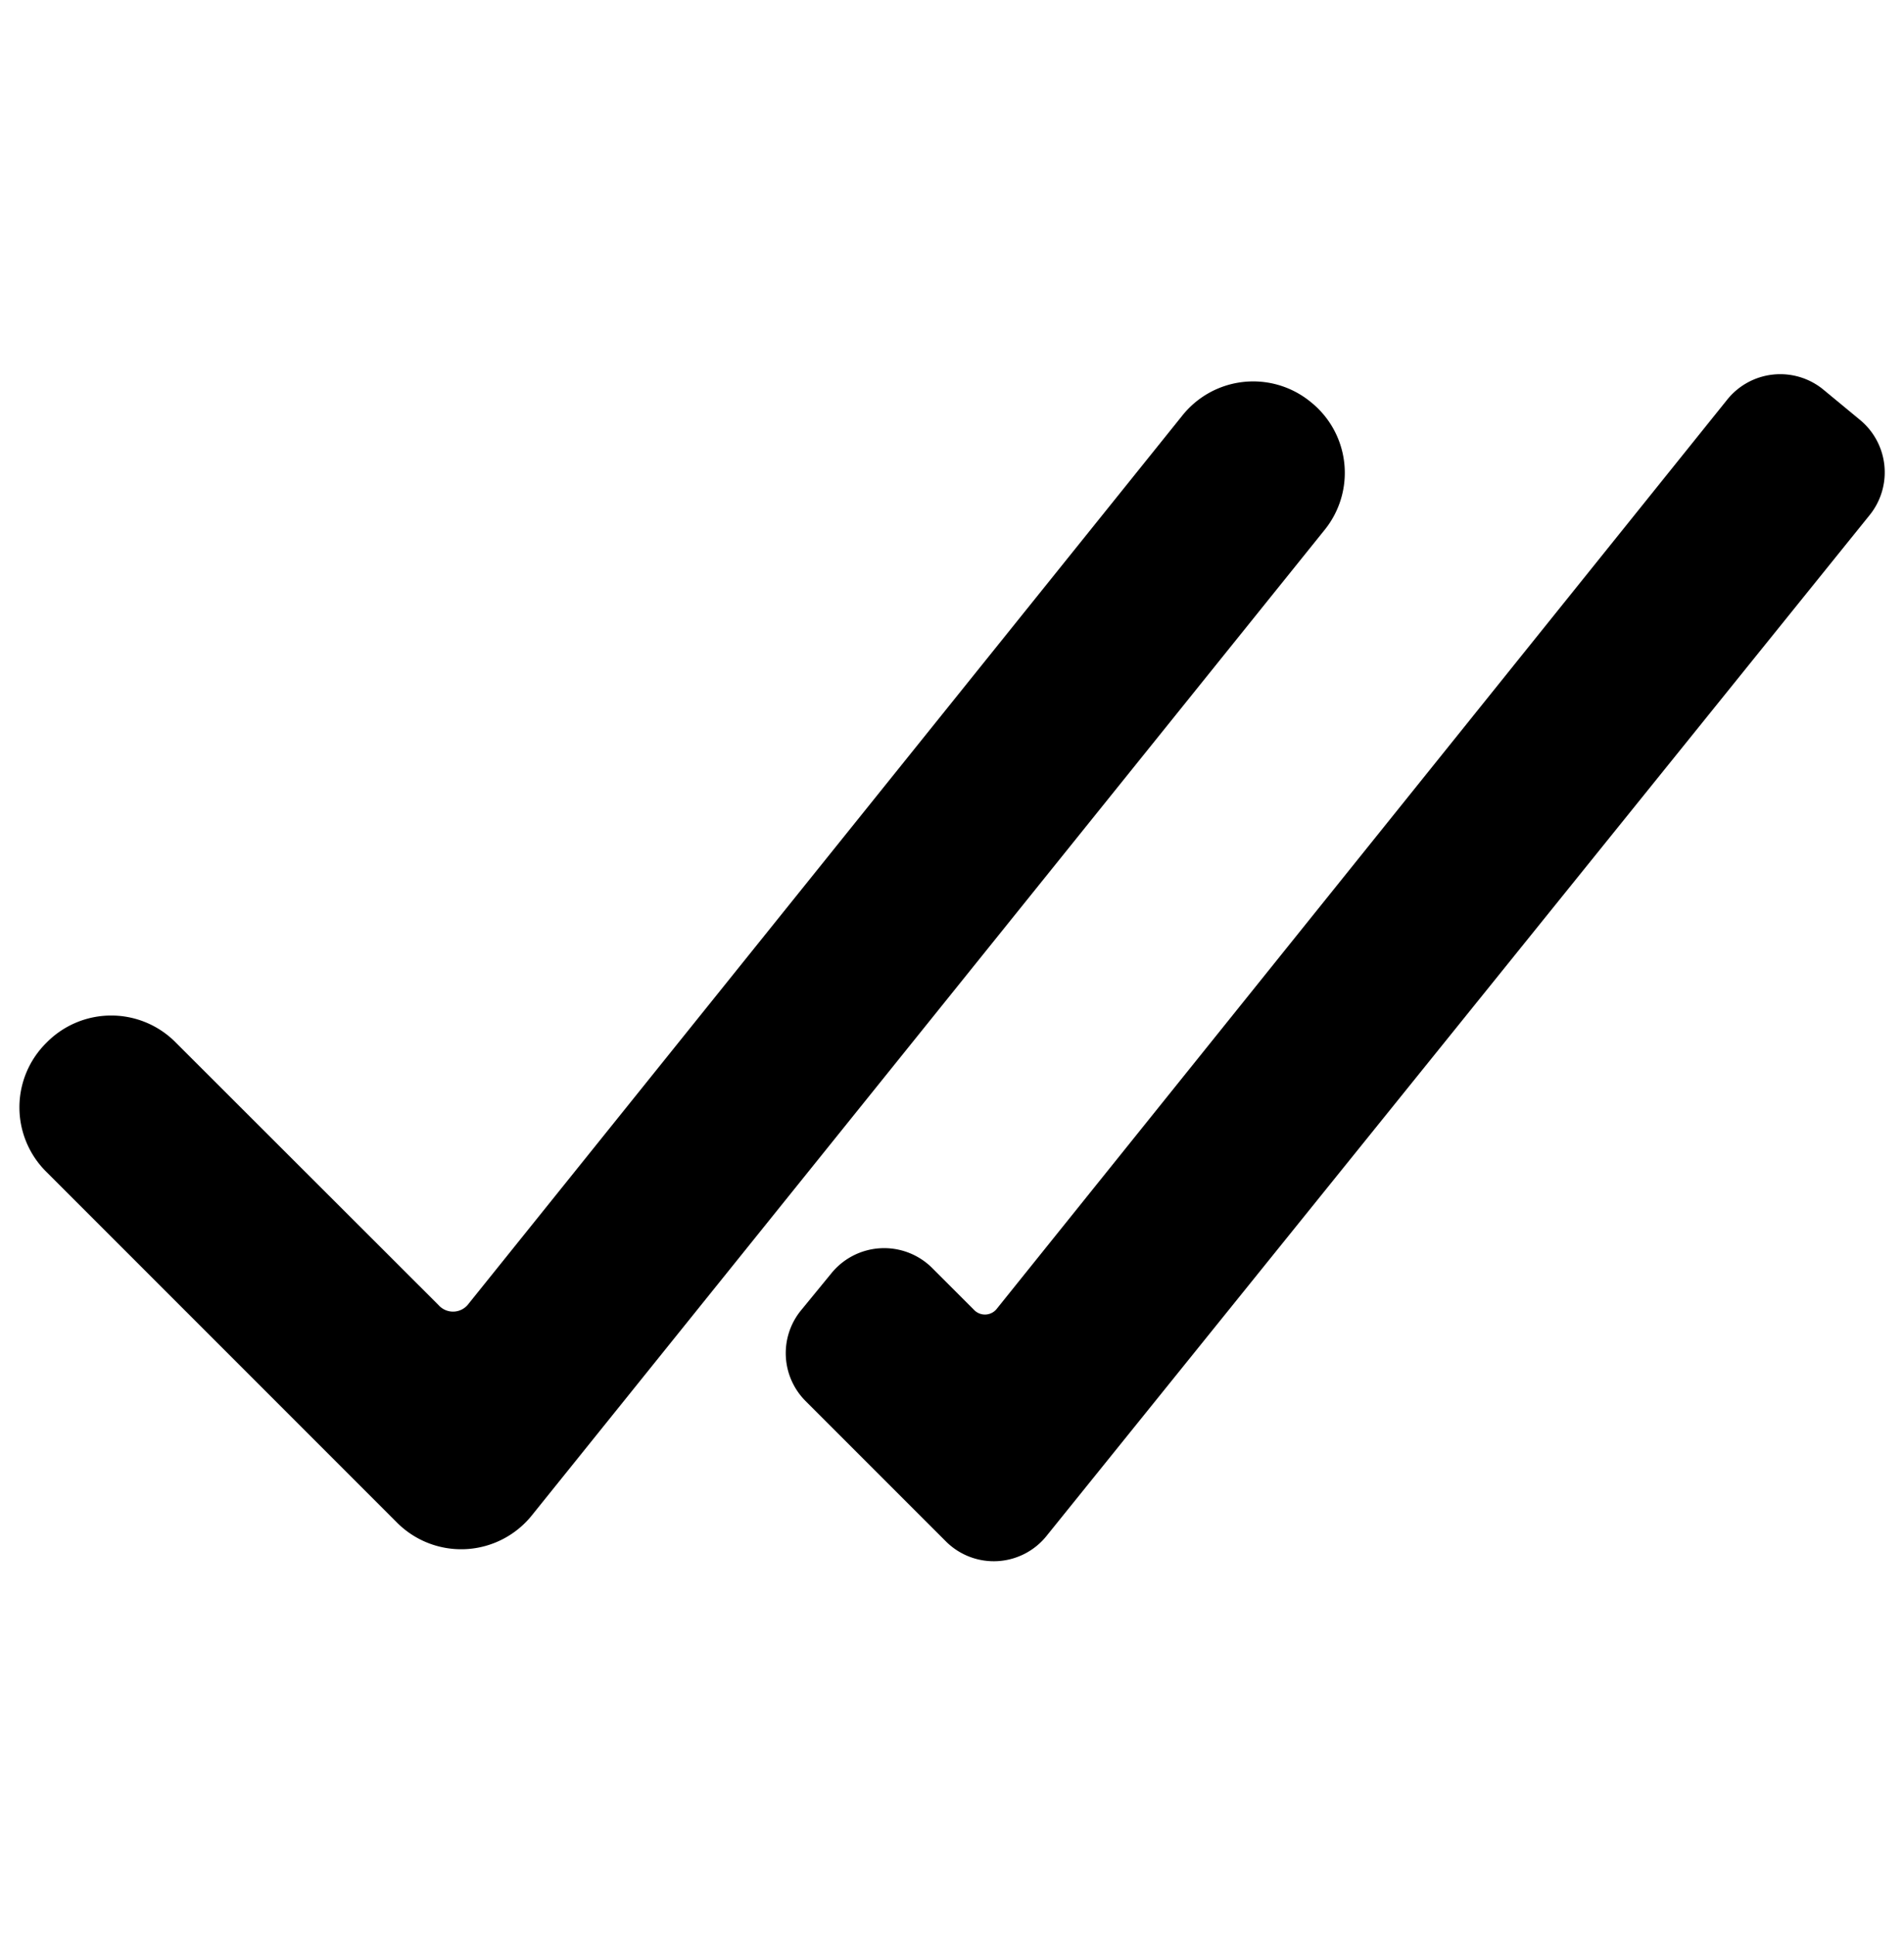 <svg id="Layer_1" data-name="Layer 1" xmlns="http://www.w3.org/2000/svg" viewBox="0 0 63 64"><defs><style>.cls-1{fill:#000;}</style></defs><title>seen</title><path class="cls-1" d="M13.12,50.35,1.54,38.77a3,3,0,0,1,0-4.28h0a3,3,0,0,1,4.28,0l8.69,8.68a.64.64,0,0,0,1-.05l23.6-29.36a3,3,0,0,1,4.25-.47h0a3,3,0,0,1,.46,4.25L17.62,50.1A3,3,0,0,1,13.12,50.35Z"/><path class="cls-1" d="M31.31,51l-4.65-4.65a2.24,2.24,0,0,1-.16-3l1-1.22a2.25,2.25,0,0,1,3.34-.19l1.38,1.38a.5.5,0,0,0,.74,0l24.19-30.1a2.25,2.25,0,0,1,3.16-.35l1.21,1a2.25,2.25,0,0,1,.35,3.16L34.65,50.78A2.24,2.24,0,0,1,31.31,51Z"/></svg>
